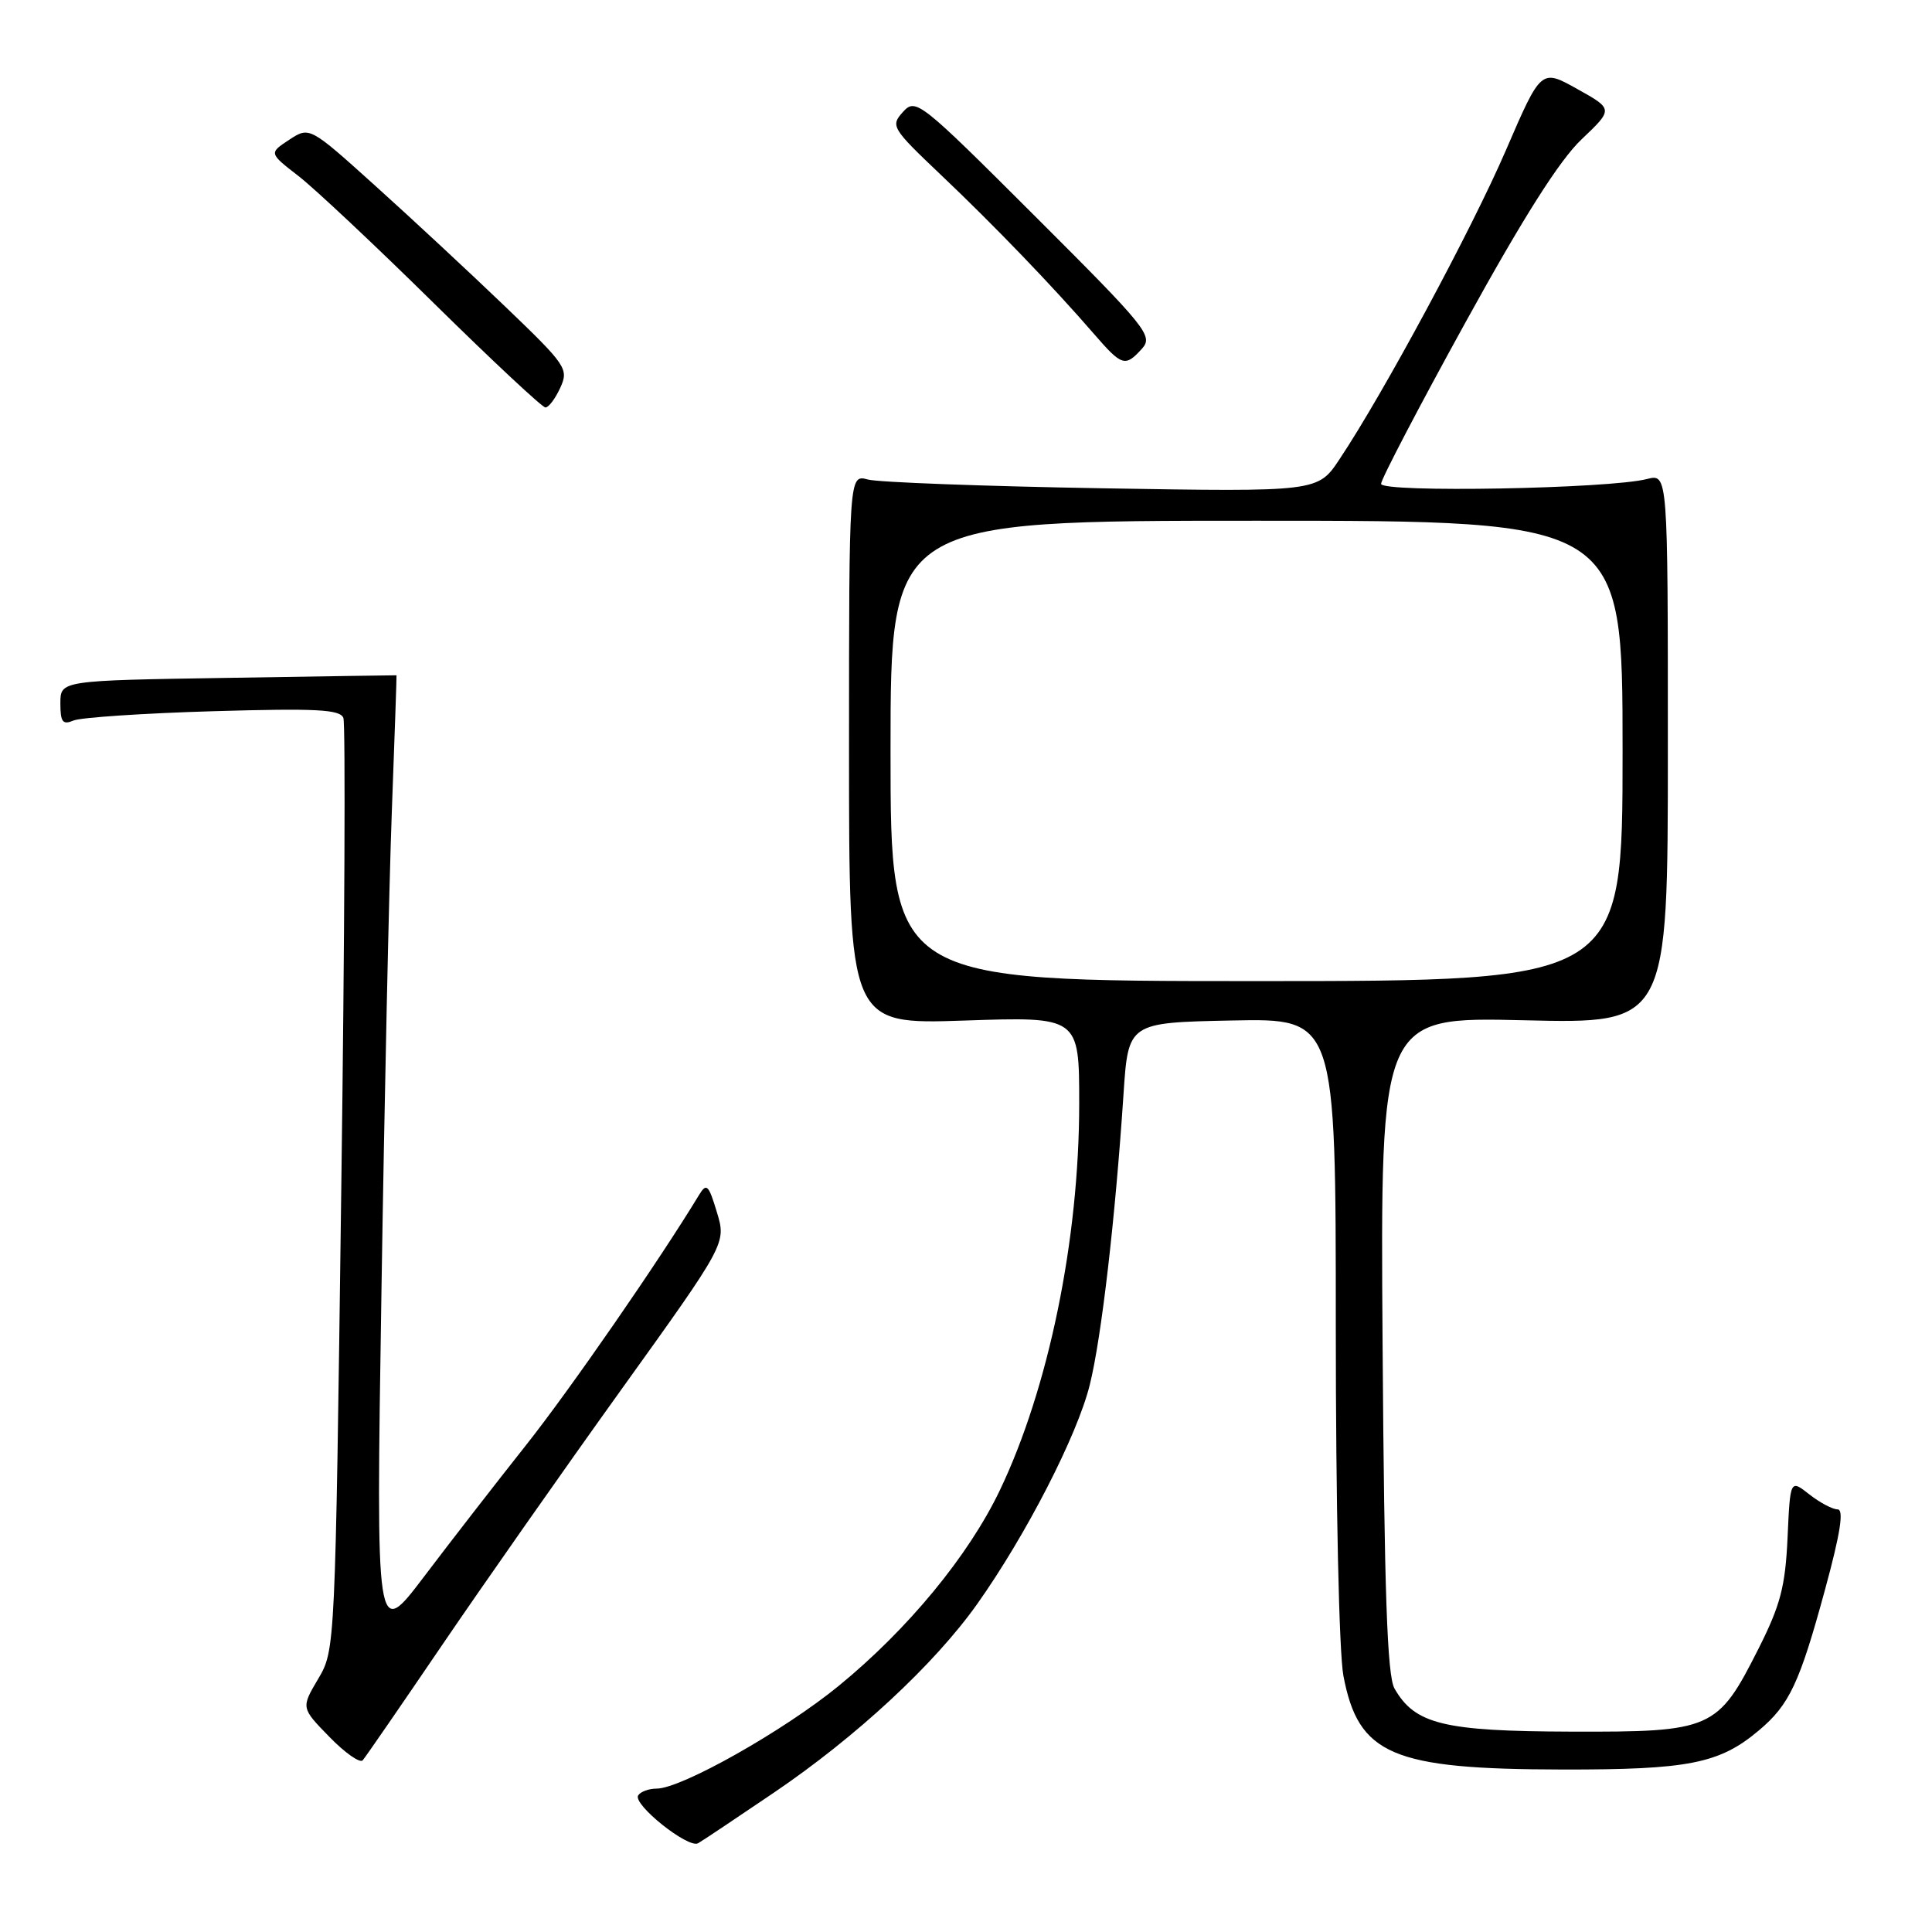 <?xml version="1.0" encoding="UTF-8" standalone="no"?>
<!DOCTYPE svg PUBLIC "-//W3C//DTD SVG 1.1//EN" "http://www.w3.org/Graphics/SVG/1.1/DTD/svg11.dtd" >
<svg xmlns="http://www.w3.org/2000/svg" xmlns:xlink="http://www.w3.org/1999/xlink" version="1.1" viewBox="0 0 256 256">
 <g >
 <path fill="currentColor"
d=" M 102.48 237.58 C 113.46 230.14 123.80 220.55 129.49 212.53 C 135.95 203.41 142.74 190.21 144.40 183.50 C 145.95 177.28 147.78 161.46 148.87 145.00 C 149.50 135.50 149.50 135.50 163.25 135.22 C 177.00 134.94 177.00 134.94 177.00 175.84 C 177.00 199.23 177.43 219.01 178.01 222.06 C 180.00 232.53 184.43 234.43 207.00 234.47 C 223.75 234.50 227.84 233.69 233.06 229.29 C 237.12 225.88 238.46 223.01 241.84 210.58 C 243.87 203.14 244.35 200.00 243.49 200.00 C 242.82 200.00 241.13 199.10 239.74 198.01 C 237.21 196.02 237.21 196.02 236.86 203.78 C 236.56 210.25 235.91 212.71 233.00 218.48 C 227.60 229.18 226.86 229.51 208.17 229.45 C 191.27 229.40 187.49 228.47 184.78 223.74 C 183.81 222.04 183.43 211.07 183.20 178.12 C 182.90 134.74 182.90 134.74 201.95 135.19 C 221.00 135.65 221.00 135.65 221.00 99.21 C 221.00 62.77 221.00 62.77 218.25 63.47 C 213.22 64.77 183.00 65.31 183.00 64.11 C 183.00 63.51 188.02 53.90 194.16 42.76 C 201.82 28.85 206.64 21.24 209.55 18.48 C 213.78 14.46 213.78 14.46 208.99 11.79 C 204.20 9.11 204.20 9.11 199.54 19.91 C 195.00 30.42 183.34 52.08 177.50 60.84 C 174.62 65.18 174.62 65.18 146.06 64.70 C 130.35 64.43 116.38 63.91 115.00 63.54 C 112.50 62.86 112.50 62.86 112.50 99.30 C 112.50 135.74 112.50 135.74 127.75 135.23 C 143.00 134.71 143.00 134.71 143.00 146.23 C 143.00 164.24 138.95 183.97 132.47 197.50 C 128.32 206.16 120.31 215.88 111.13 223.39 C 103.87 229.33 90.28 237.00 87.01 237.00 C 85.97 237.00 84.87 237.41 84.56 237.90 C 83.82 239.09 91.20 244.98 92.50 244.24 C 93.05 243.93 97.54 240.93 102.48 237.58 Z  M 58.57 218.00 C 63.99 210.03 74.68 194.78 82.33 184.12 C 96.24 164.74 96.24 164.74 94.99 160.62 C 93.89 156.96 93.62 156.71 92.62 158.35 C 87.37 167.02 75.54 184.12 69.70 191.49 C 65.77 196.45 59.69 204.28 56.19 208.91 C 49.82 217.31 49.82 217.31 50.54 171.41 C 50.93 146.16 51.55 117.40 51.92 107.50 C 52.29 97.60 52.57 89.49 52.54 89.48 C 52.52 89.47 42.49 89.62 30.25 89.82 C 8.00 90.17 8.00 90.17 8.00 93.19 C 8.00 95.69 8.31 96.08 9.75 95.47 C 10.71 95.07 19.03 94.51 28.23 94.24 C 41.90 93.84 45.06 94.00 45.50 95.13 C 45.79 95.89 45.67 123.99 45.22 157.57 C 44.42 218.52 44.42 218.63 42.16 222.46 C 39.89 226.30 39.89 226.30 43.65 230.15 C 45.71 232.27 47.70 233.66 48.06 233.25 C 48.42 232.84 53.15 225.97 58.57 218.00 Z  M 74.24 51.38 C 75.38 48.88 75.06 48.41 66.95 40.63 C 62.29 36.16 54.55 28.96 49.74 24.63 C 41.01 16.76 41.01 16.76 38.32 18.52 C 35.63 20.29 35.63 20.29 39.57 23.34 C 41.73 25.02 49.80 32.60 57.50 40.19 C 65.20 47.77 71.85 53.99 72.27 53.99 C 72.70 54.00 73.58 52.82 74.24 51.38 Z  M 151.31 46.21 C 152.84 44.52 152.01 43.48 137.16 28.66 C 121.85 13.37 121.34 12.97 119.65 14.83 C 117.98 16.68 118.16 16.98 124.63 23.13 C 131.70 29.83 139.52 37.96 144.96 44.25 C 148.67 48.53 149.09 48.66 151.31 46.21 Z  M 118.00 99.50 C 118.00 69.00 118.00 69.00 166.50 69.00 C 215.00 69.00 215.00 69.00 215.00 99.50 C 215.00 130.00 215.00 130.00 166.50 130.00 C 118.00 130.00 118.00 130.00 118.00 99.50 Z "/>
</g>
</svg>